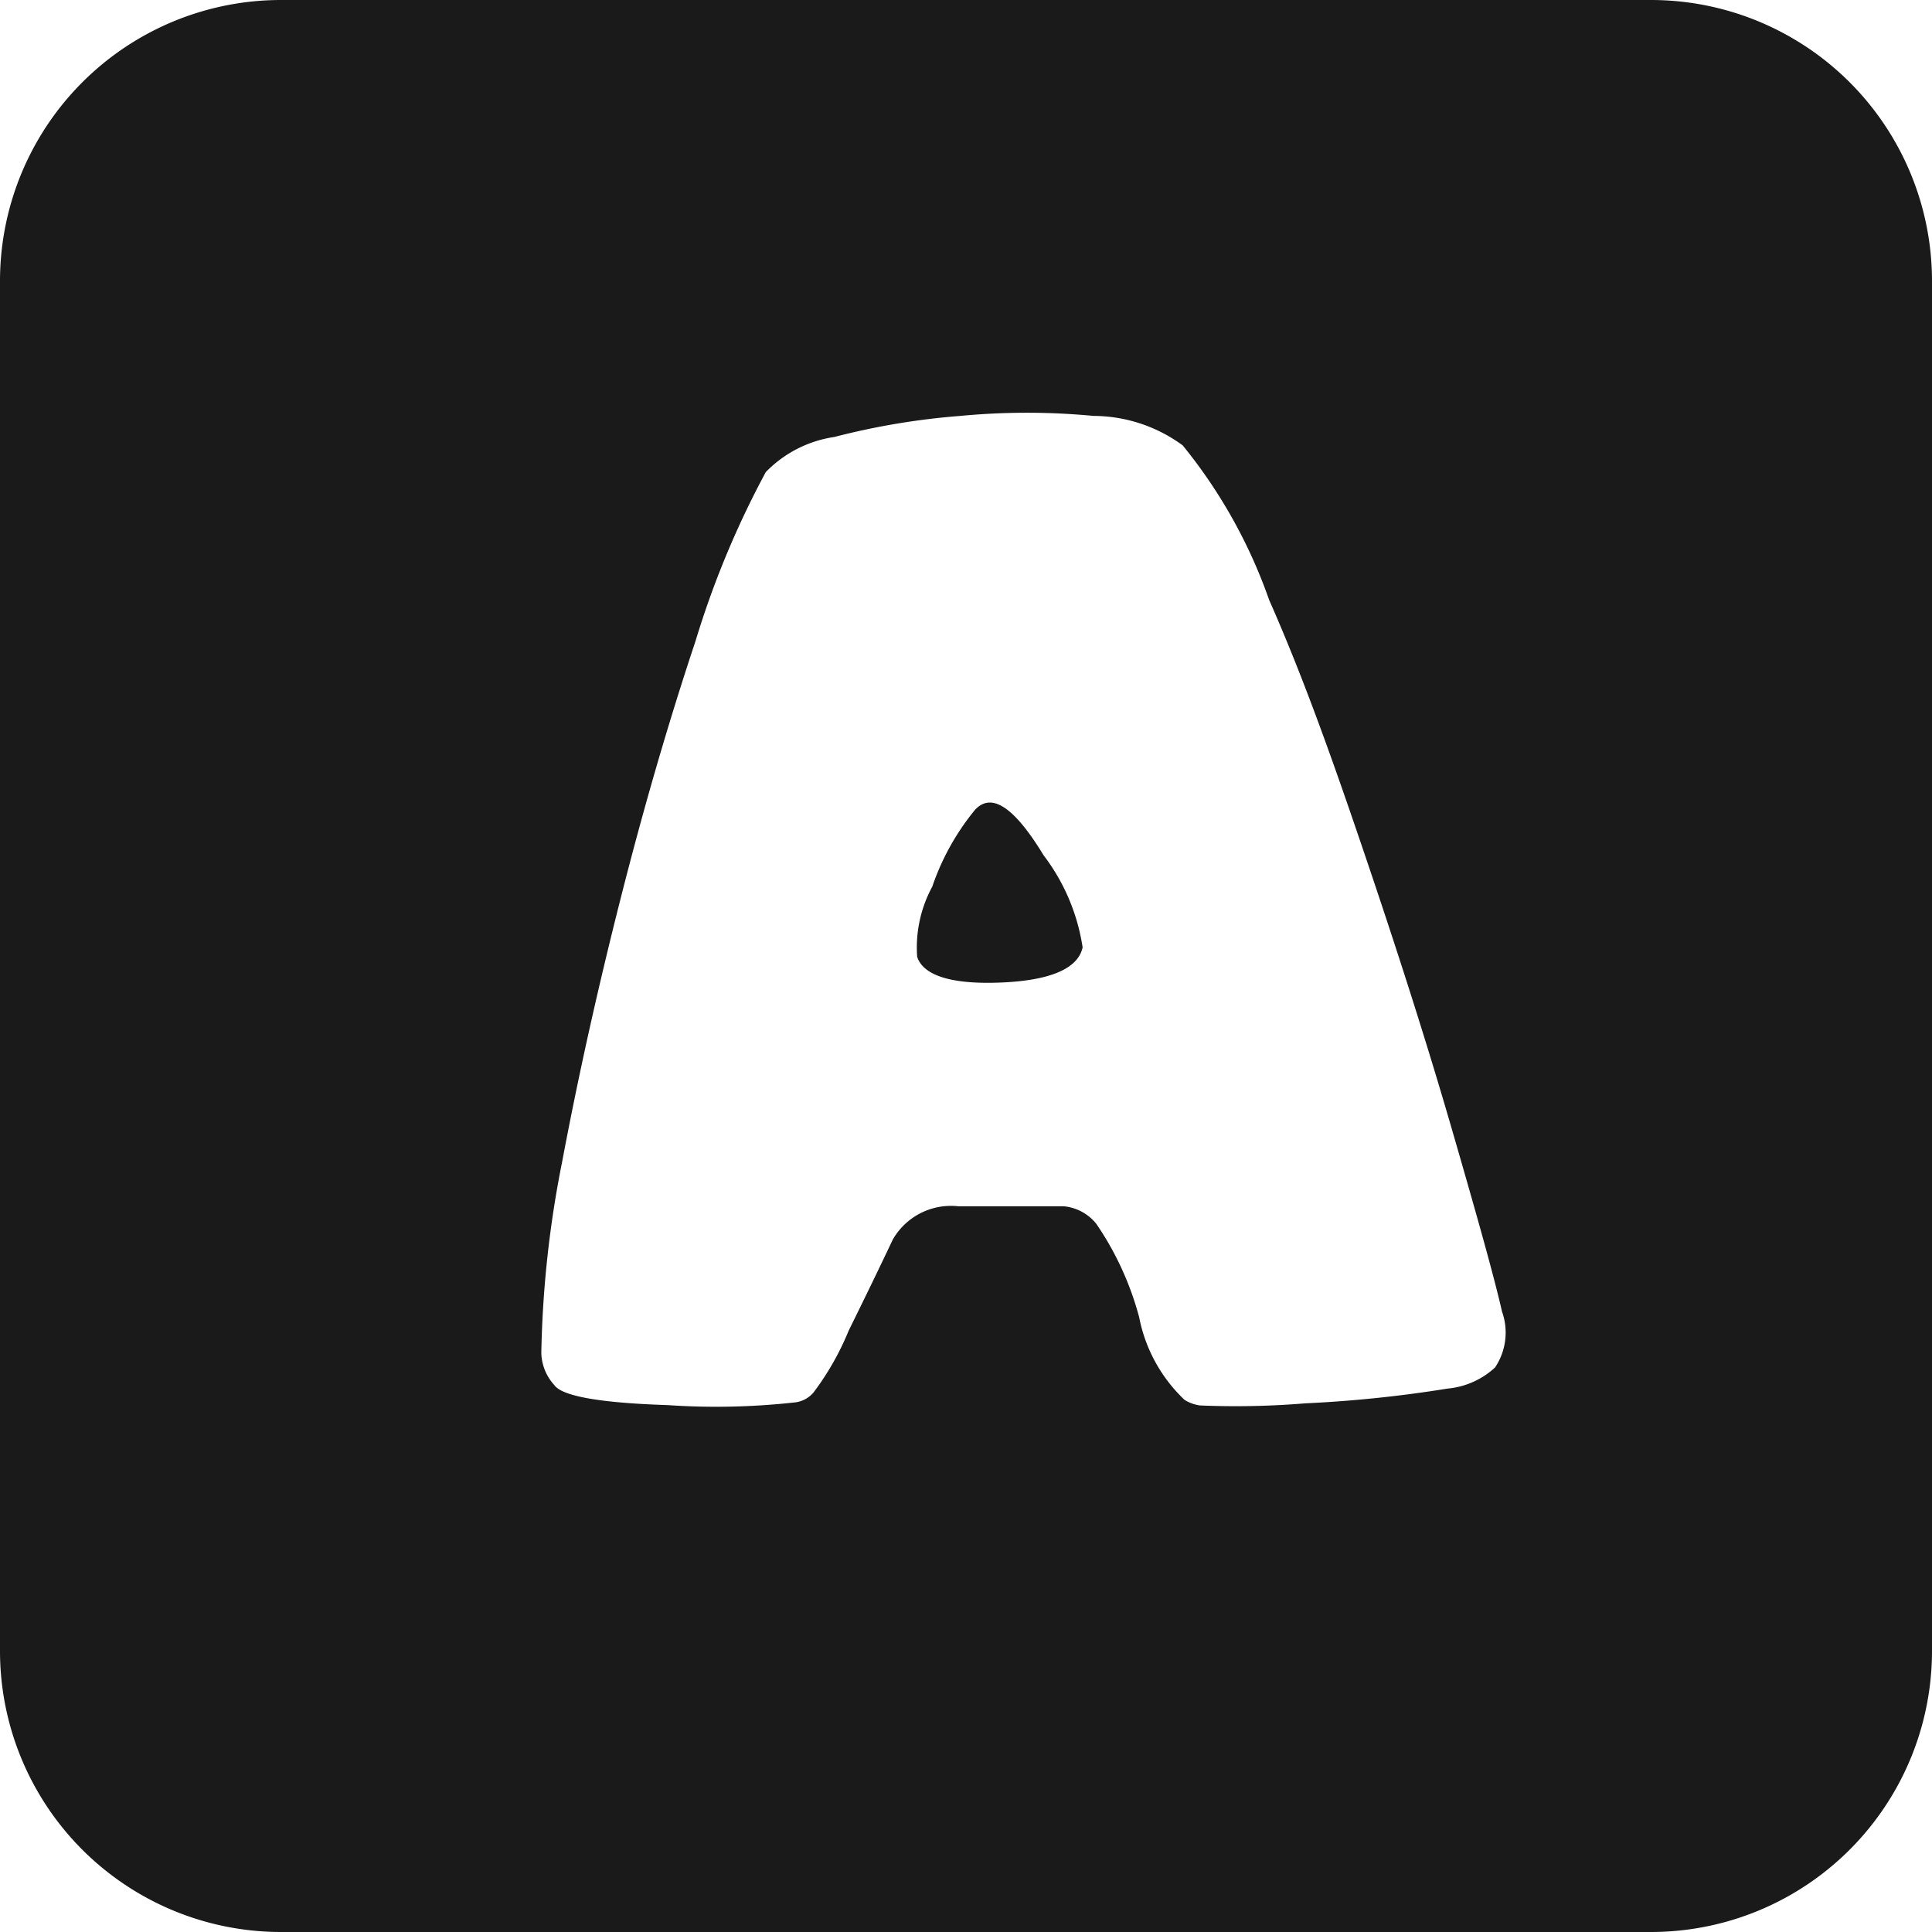 <svg xmlns="http://www.w3.org/2000/svg" viewBox="0 0 55 55"><defs><style>.cls-1{fill:#1a1a1a;}</style></defs><title>a_black</title><g id="Layer_2" data-name="Layer 2"><g id="Black"><path class="cls-1" d="M27.76,23.05a7,7,0,0,0-1.22,2.19,3.64,3.64,0,0,0-.43,2c.18.54,1,.79,2.4.73s2.18-.4,2.31-1a5.73,5.73,0,0,0-1.11-2.62C28.89,23,28.24,22.54,27.76,23.05Z"/><path class="cls-1" d="M47,0H8A8,8,0,0,0,0,8V47a8,8,0,0,0,8,8H47a8,8,0,0,0,8-8V8A8,8,0,0,0,47,0ZM42.56,38.93a2.3,2.3,0,0,1-1.35.6,35.81,35.81,0,0,1-4.05.42,24.2,24.2,0,0,1-3,.06,1.11,1.11,0,0,1-.44-.16,4.39,4.39,0,0,1-1.29-2.35,8.67,8.67,0,0,0-1.22-2.66,1.35,1.35,0,0,0-.93-.5l-3,0a1.91,1.91,0,0,0-1.86.94c-.37.78-.79,1.65-1.26,2.6a7.85,7.85,0,0,1-1,1.76.82.82,0,0,1-.5.28A20.26,20.26,0,0,1,19,40c-1.88-.06-3-.25-3.22-.57a1.41,1.41,0,0,1-.37-.91A30.42,30.42,0,0,1,16,33.09q.68-3.62,1.67-7.52t2.13-7.32a26.05,26.05,0,0,1,2-4.81,3.41,3.41,0,0,1,1.95-1,20.66,20.66,0,0,1,3.59-.6,20,20,0,0,1,3.79,0,4.31,4.31,0,0,1,2.54.84,14.62,14.62,0,0,1,2.46,4.4c1,2.26,1.87,4.73,2.77,7.39s1.72,5.22,2.43,7.67,1.2,4.19,1.43,5.2A1.78,1.78,0,0,1,42.56,38.93Z"/></g></g></svg>